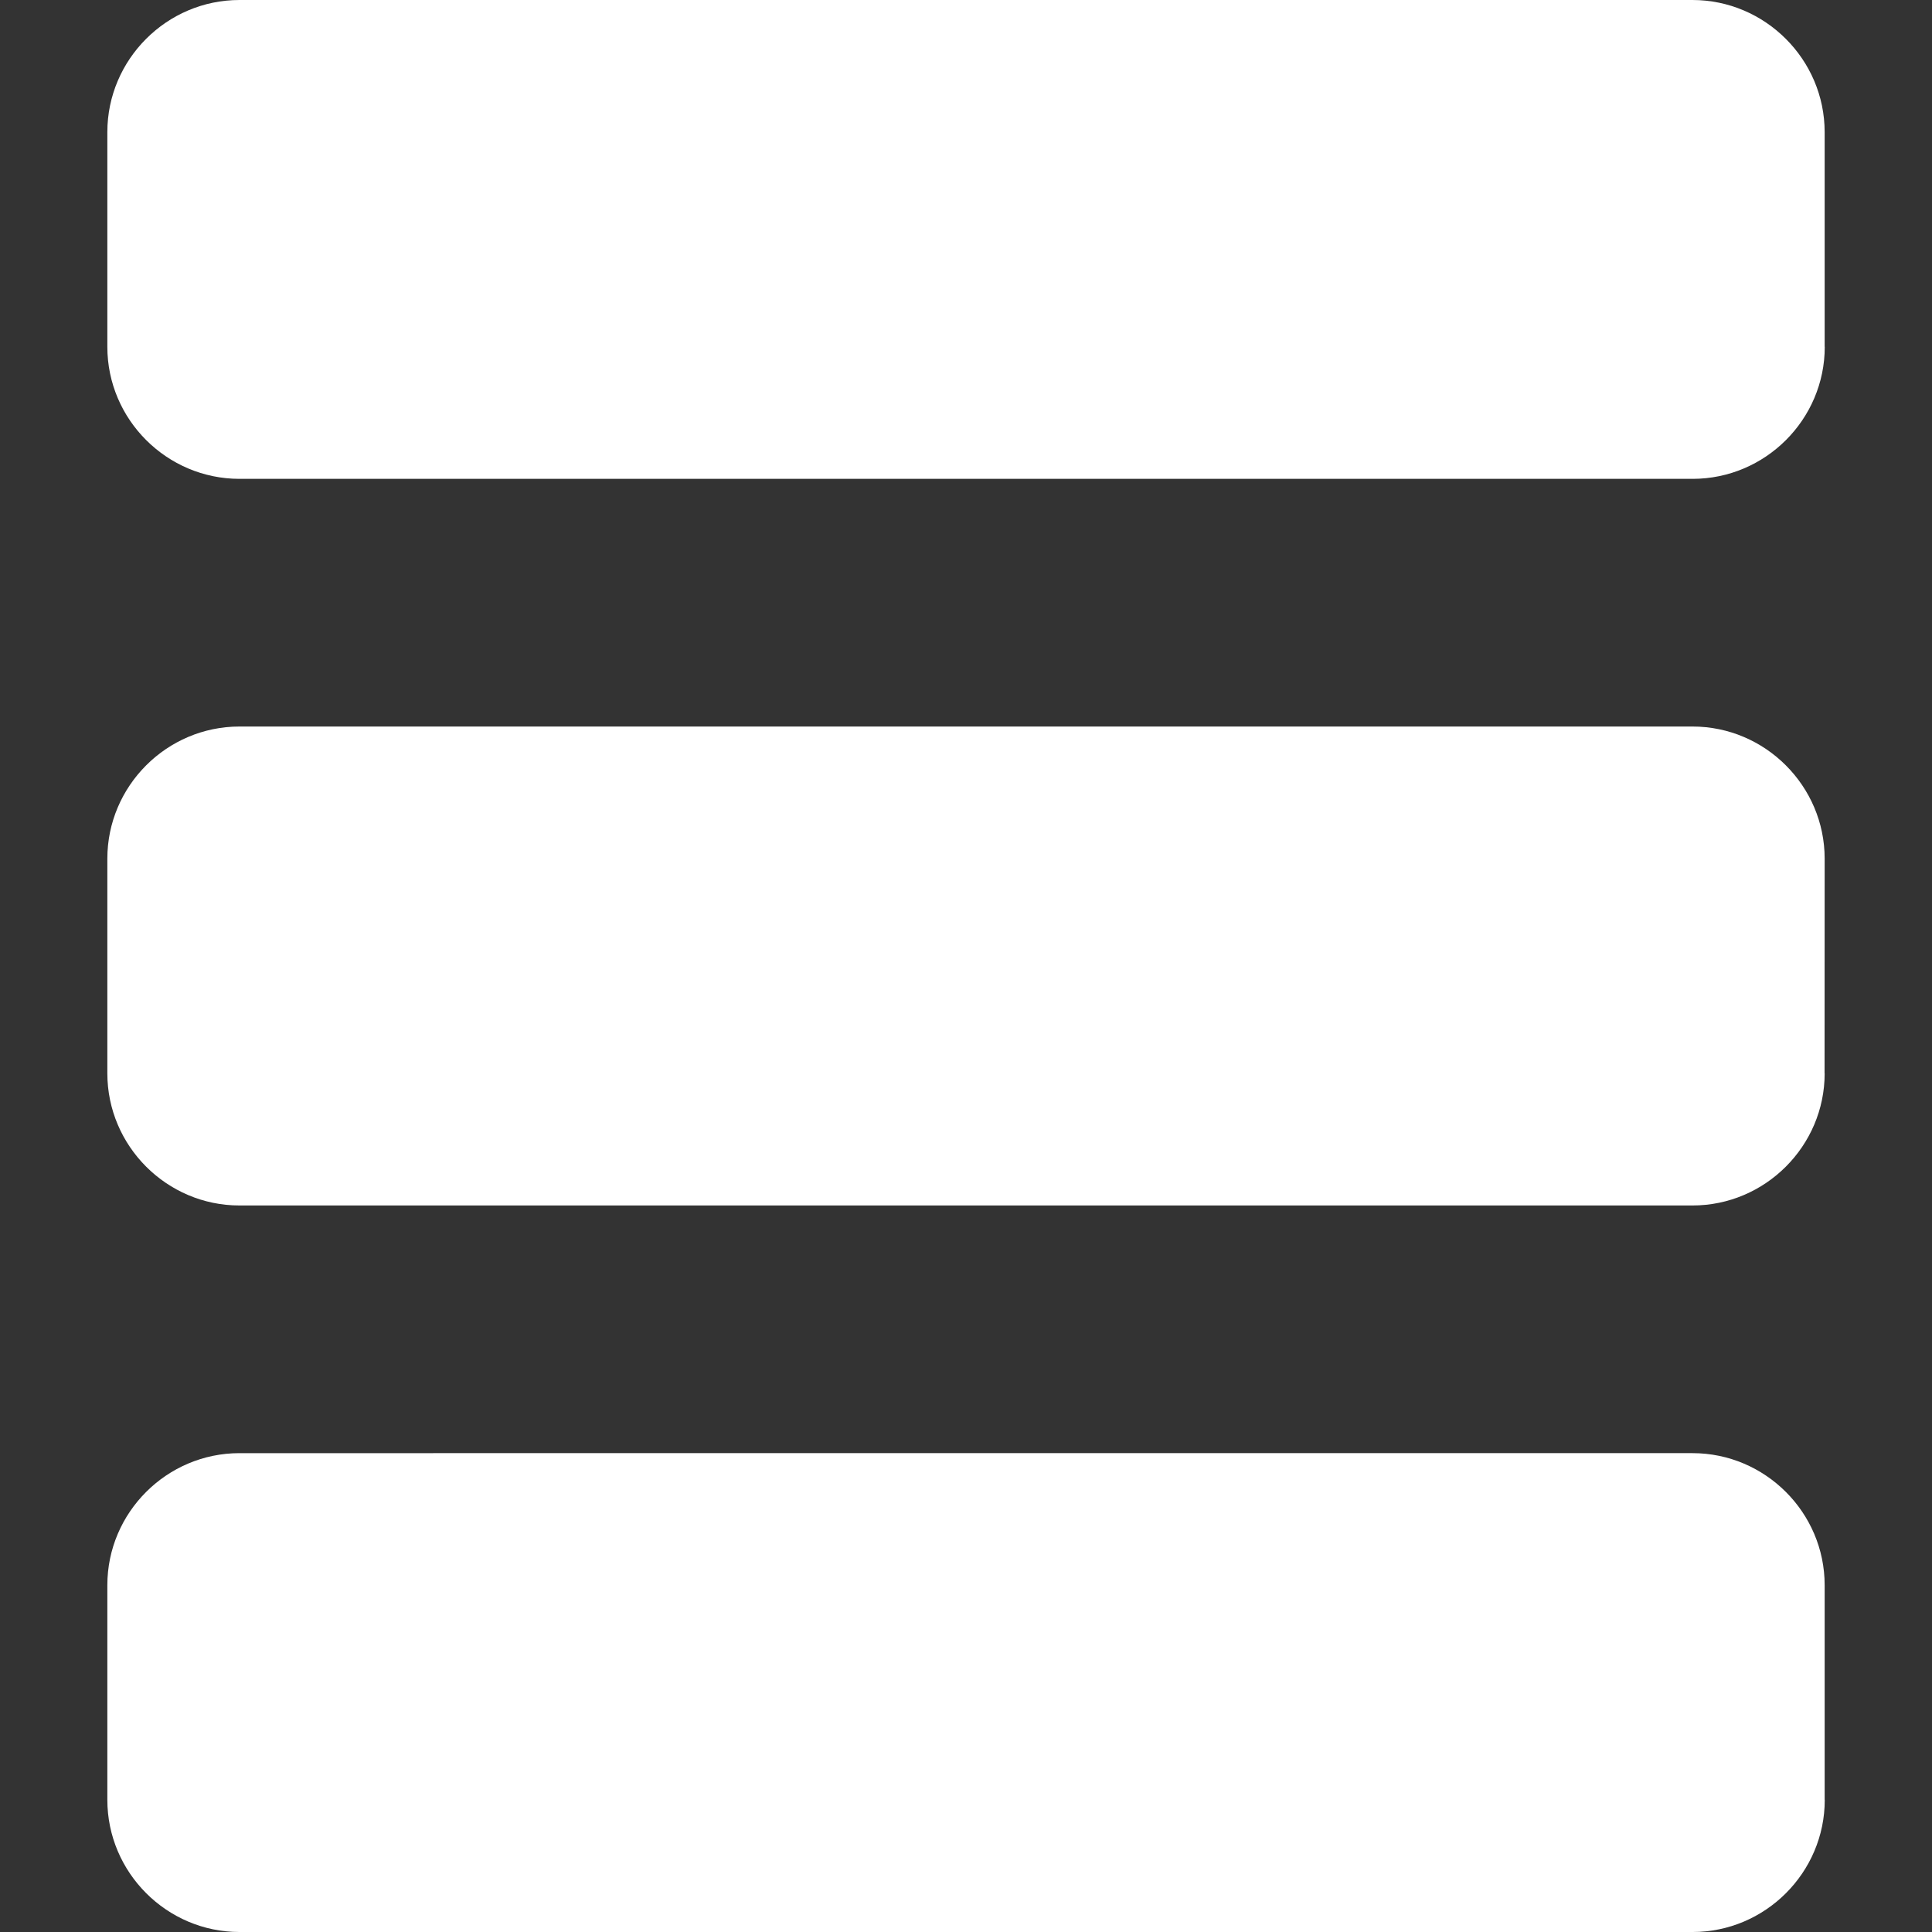 <?xml version="1.0" encoding="iso-8859-1"?>
<!-- Generator: Adobe Illustrator 18.1.1, SVG Export Plug-In . SVG Version: 6.00 Build 0)  -->
<svg xmlns="http://www.w3.org/2000/svg" xmlns:xlink="http://www.w3.org/1999/xlink" version="1.1" id="Capa_1" x="0px" y="0px" viewBox="0 0 20.5 20.5" style="enable-background:new 0 0 20.5 20.5;" xml:space="preserve" width="512px" height="512px">
<rect x="0" y="0" width="20.5" height="20.5" fill="#333333" stroke="none"/>
<g>
	<g>
		<path d="M2.541,5.081h15.419c0.771,0,1.402-0.63,1.402-1.401h-0.001V1.402C19.361,0.631,18.729,0,17.958,0    H2.541C1.77,0,1.139,0.631,1.139,1.402V3.68C1.139,4.451,1.77,5.081,2.541,5.081z" fill="#FFFFFF"/>
		<path d="M19.361,16.82c0-0.771-0.631-1.401-1.402-1.401H2.541c-0.771,0-1.402,0.63-1.402,1.401v2.277    c0,0.772,0.631,1.403,1.402,1.403h15.419c0.771,0,1.402-0.631,1.402-1.402h-0.001V16.82z" fill="#FFFFFF"/>
		<path d="M19.361,9.111c0-0.771-0.631-1.402-1.402-1.402H2.541c-0.771,0-1.402,0.631-1.402,1.402v2.278    c0,0.771,0.631,1.402,1.401,1.402h15.419c0.771,0,1.402-0.631,1.402-1.402H19.36L19.361,9.111L19.361,9.111z" fill="#FFFFFF"/>
	</g>
</g>
<g>
</g>
<g>
</g>
<g>
</g>
<g>
</g>
<g>
</g>
<g>
</g>
<g>
</g>
<g>
</g>
<g>
</g>
<g>
</g>
<g>
</g>
<g>
</g>
<g>
</g>
<g>
</g>
<g>
</g>
</svg>
